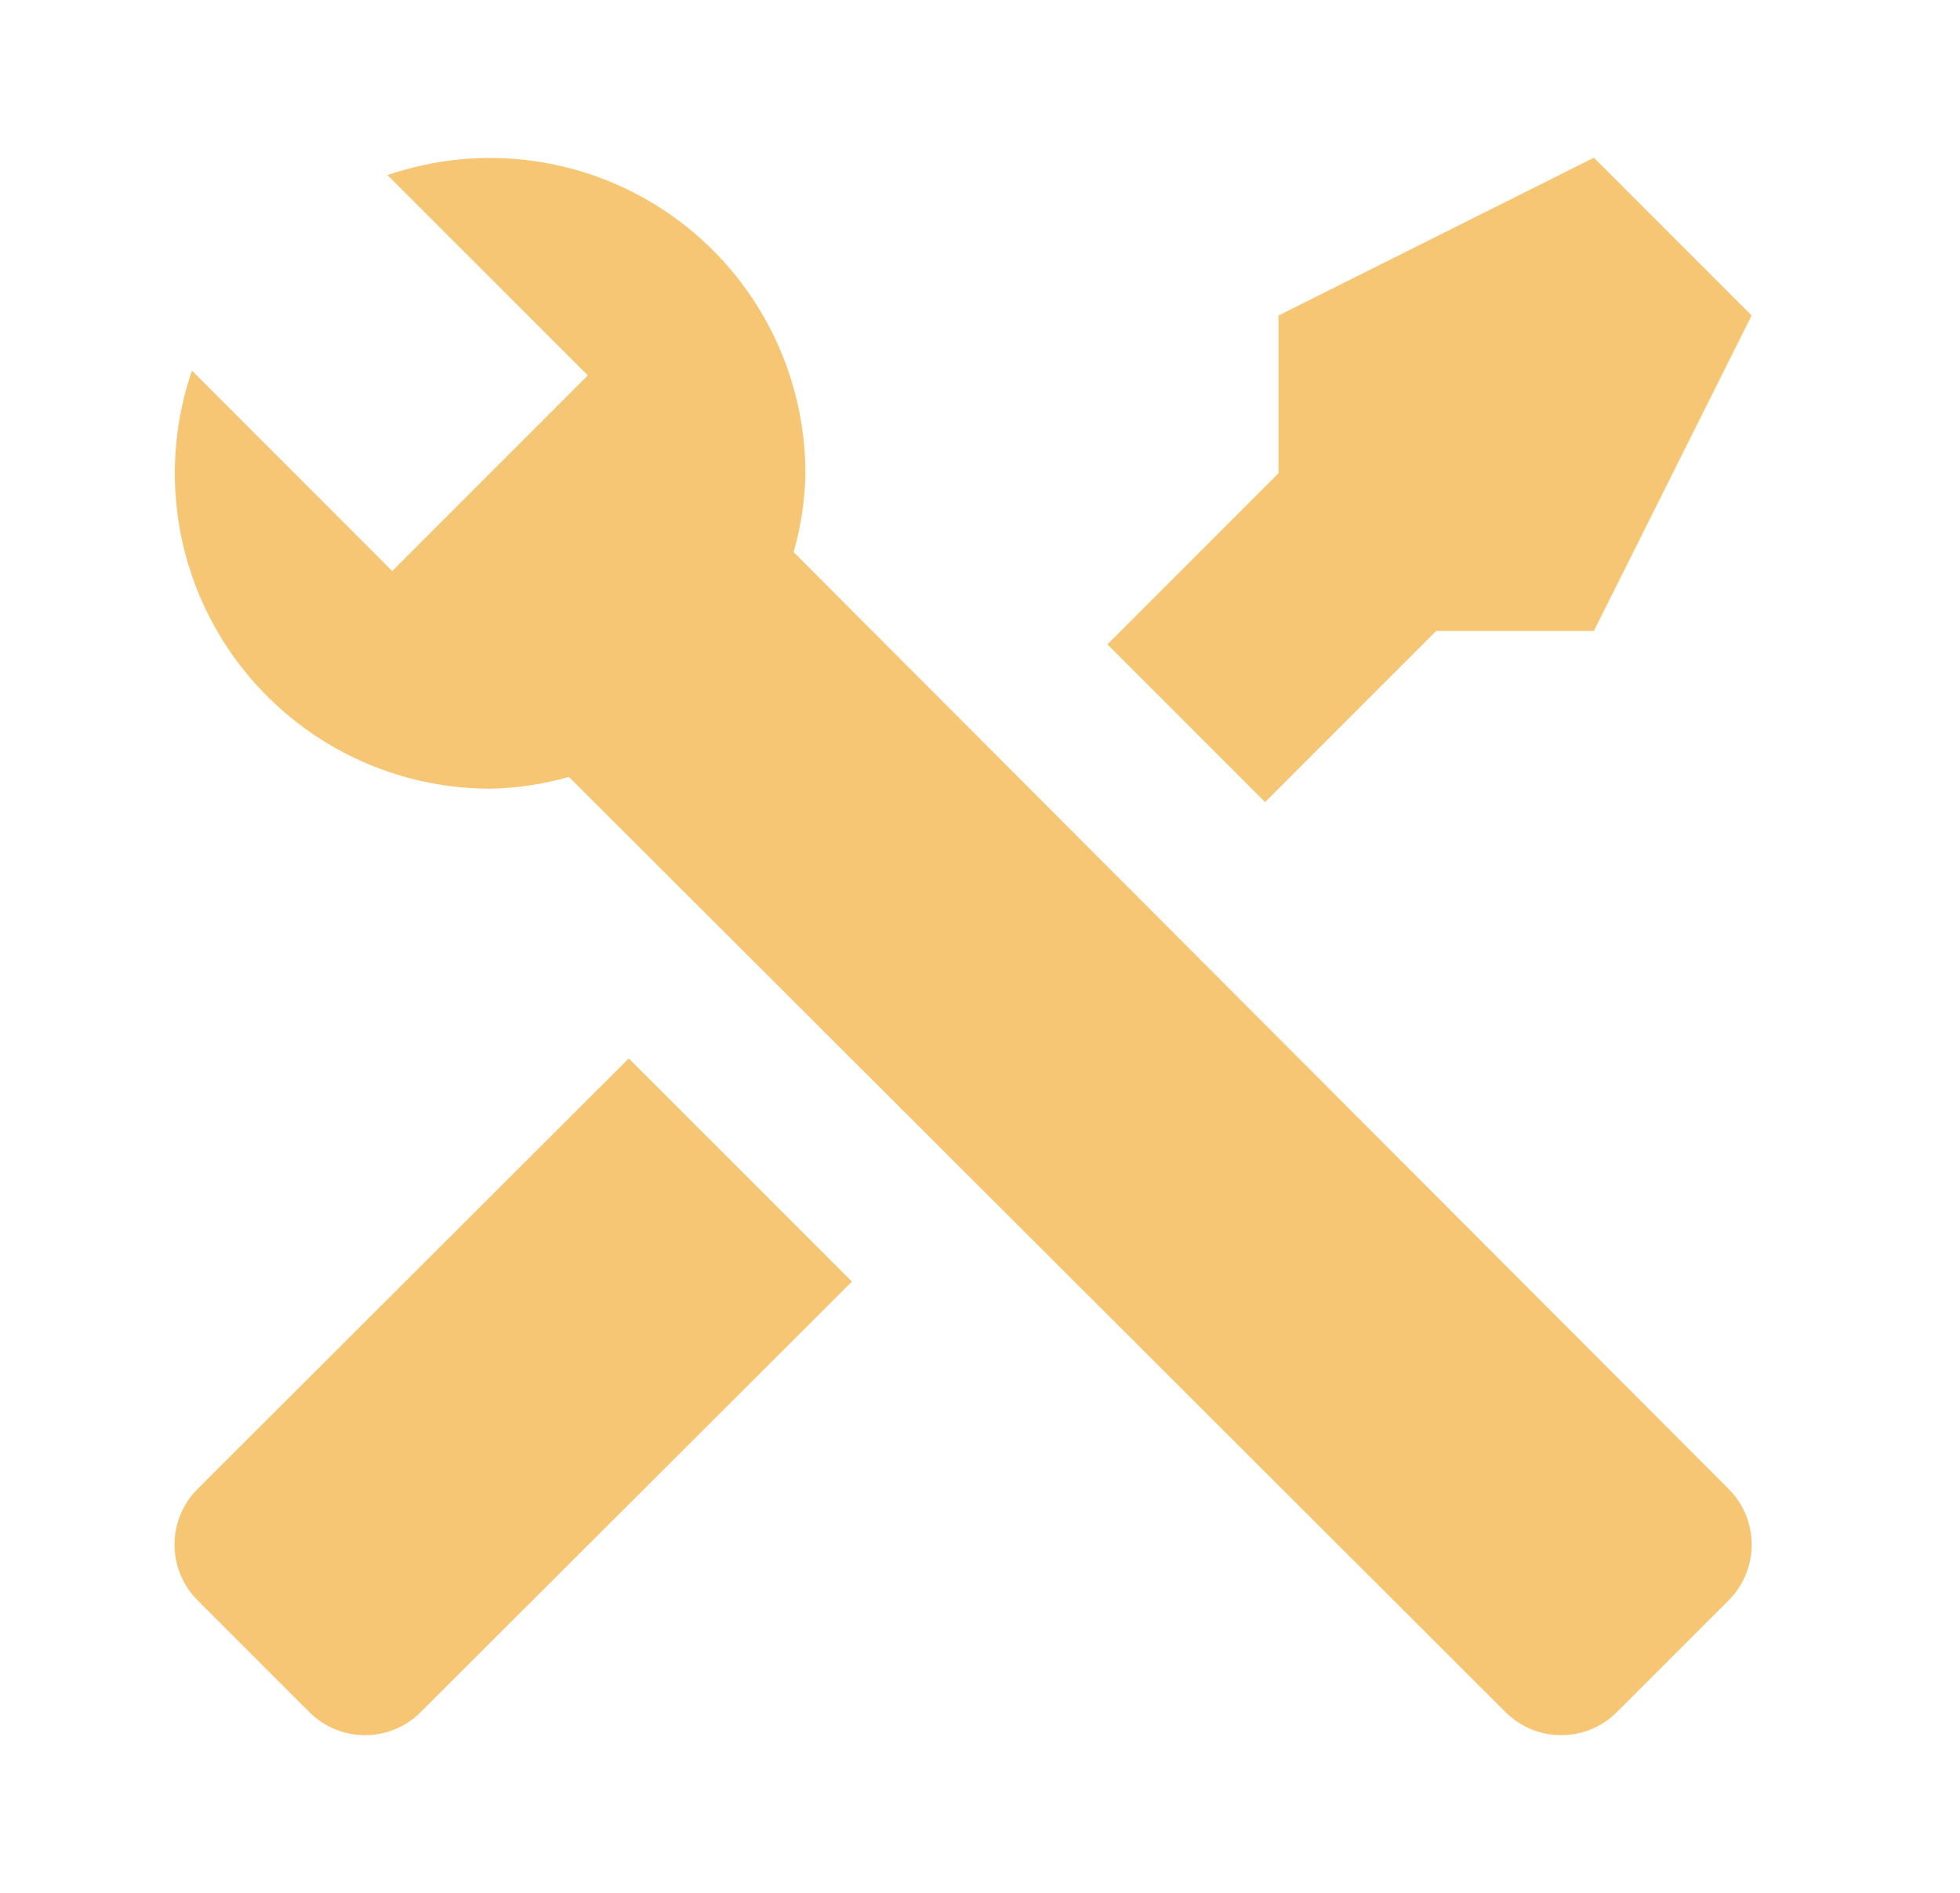 <svg width="29" height="28" viewBox="0 0 29 28" fill="none" xmlns="http://www.w3.org/2000/svg">
<path d="M25.578 23.672L23.922 25.328C23.703 25.546 23.407 25.668 23.099 25.668C22.791 25.668 22.495 25.546 22.277 25.328L8.417 11.492C8.037 11.601 7.645 11.66 7.25 11.667C6.507 11.666 5.775 11.488 5.115 11.148C4.455 10.807 3.885 10.314 3.454 9.71C3.023 9.105 2.742 8.406 2.635 7.671C2.528 6.936 2.599 6.186 2.84 5.483L5.803 8.447L6.422 7.828L8.078 6.172L8.697 5.553L5.733 2.59C6.436 2.349 7.186 2.278 7.921 2.385C8.656 2.492 9.355 2.773 9.96 3.204C10.565 3.635 11.058 4.205 11.398 4.865C11.738 5.525 11.916 6.257 11.917 7C11.91 7.395 11.852 7.787 11.742 8.167L25.578 22.027C25.796 22.245 25.918 22.541 25.918 22.849C25.918 23.157 25.796 23.453 25.578 23.672V23.672ZM2.922 22.027C2.704 22.245 2.582 22.541 2.582 22.849C2.582 23.157 2.704 23.453 2.922 23.672L4.578 25.328C4.797 25.546 5.093 25.668 5.401 25.668C5.709 25.668 6.005 25.546 6.223 25.328L12.605 18.958L9.303 15.657L2.922 22.027ZM23.583 2.333L18.917 4.667V7L16.385 9.532L18.718 11.865L21.25 9.333H23.583L25.917 4.667L23.583 2.333Z" fill="#F6C675"/>
</svg>
